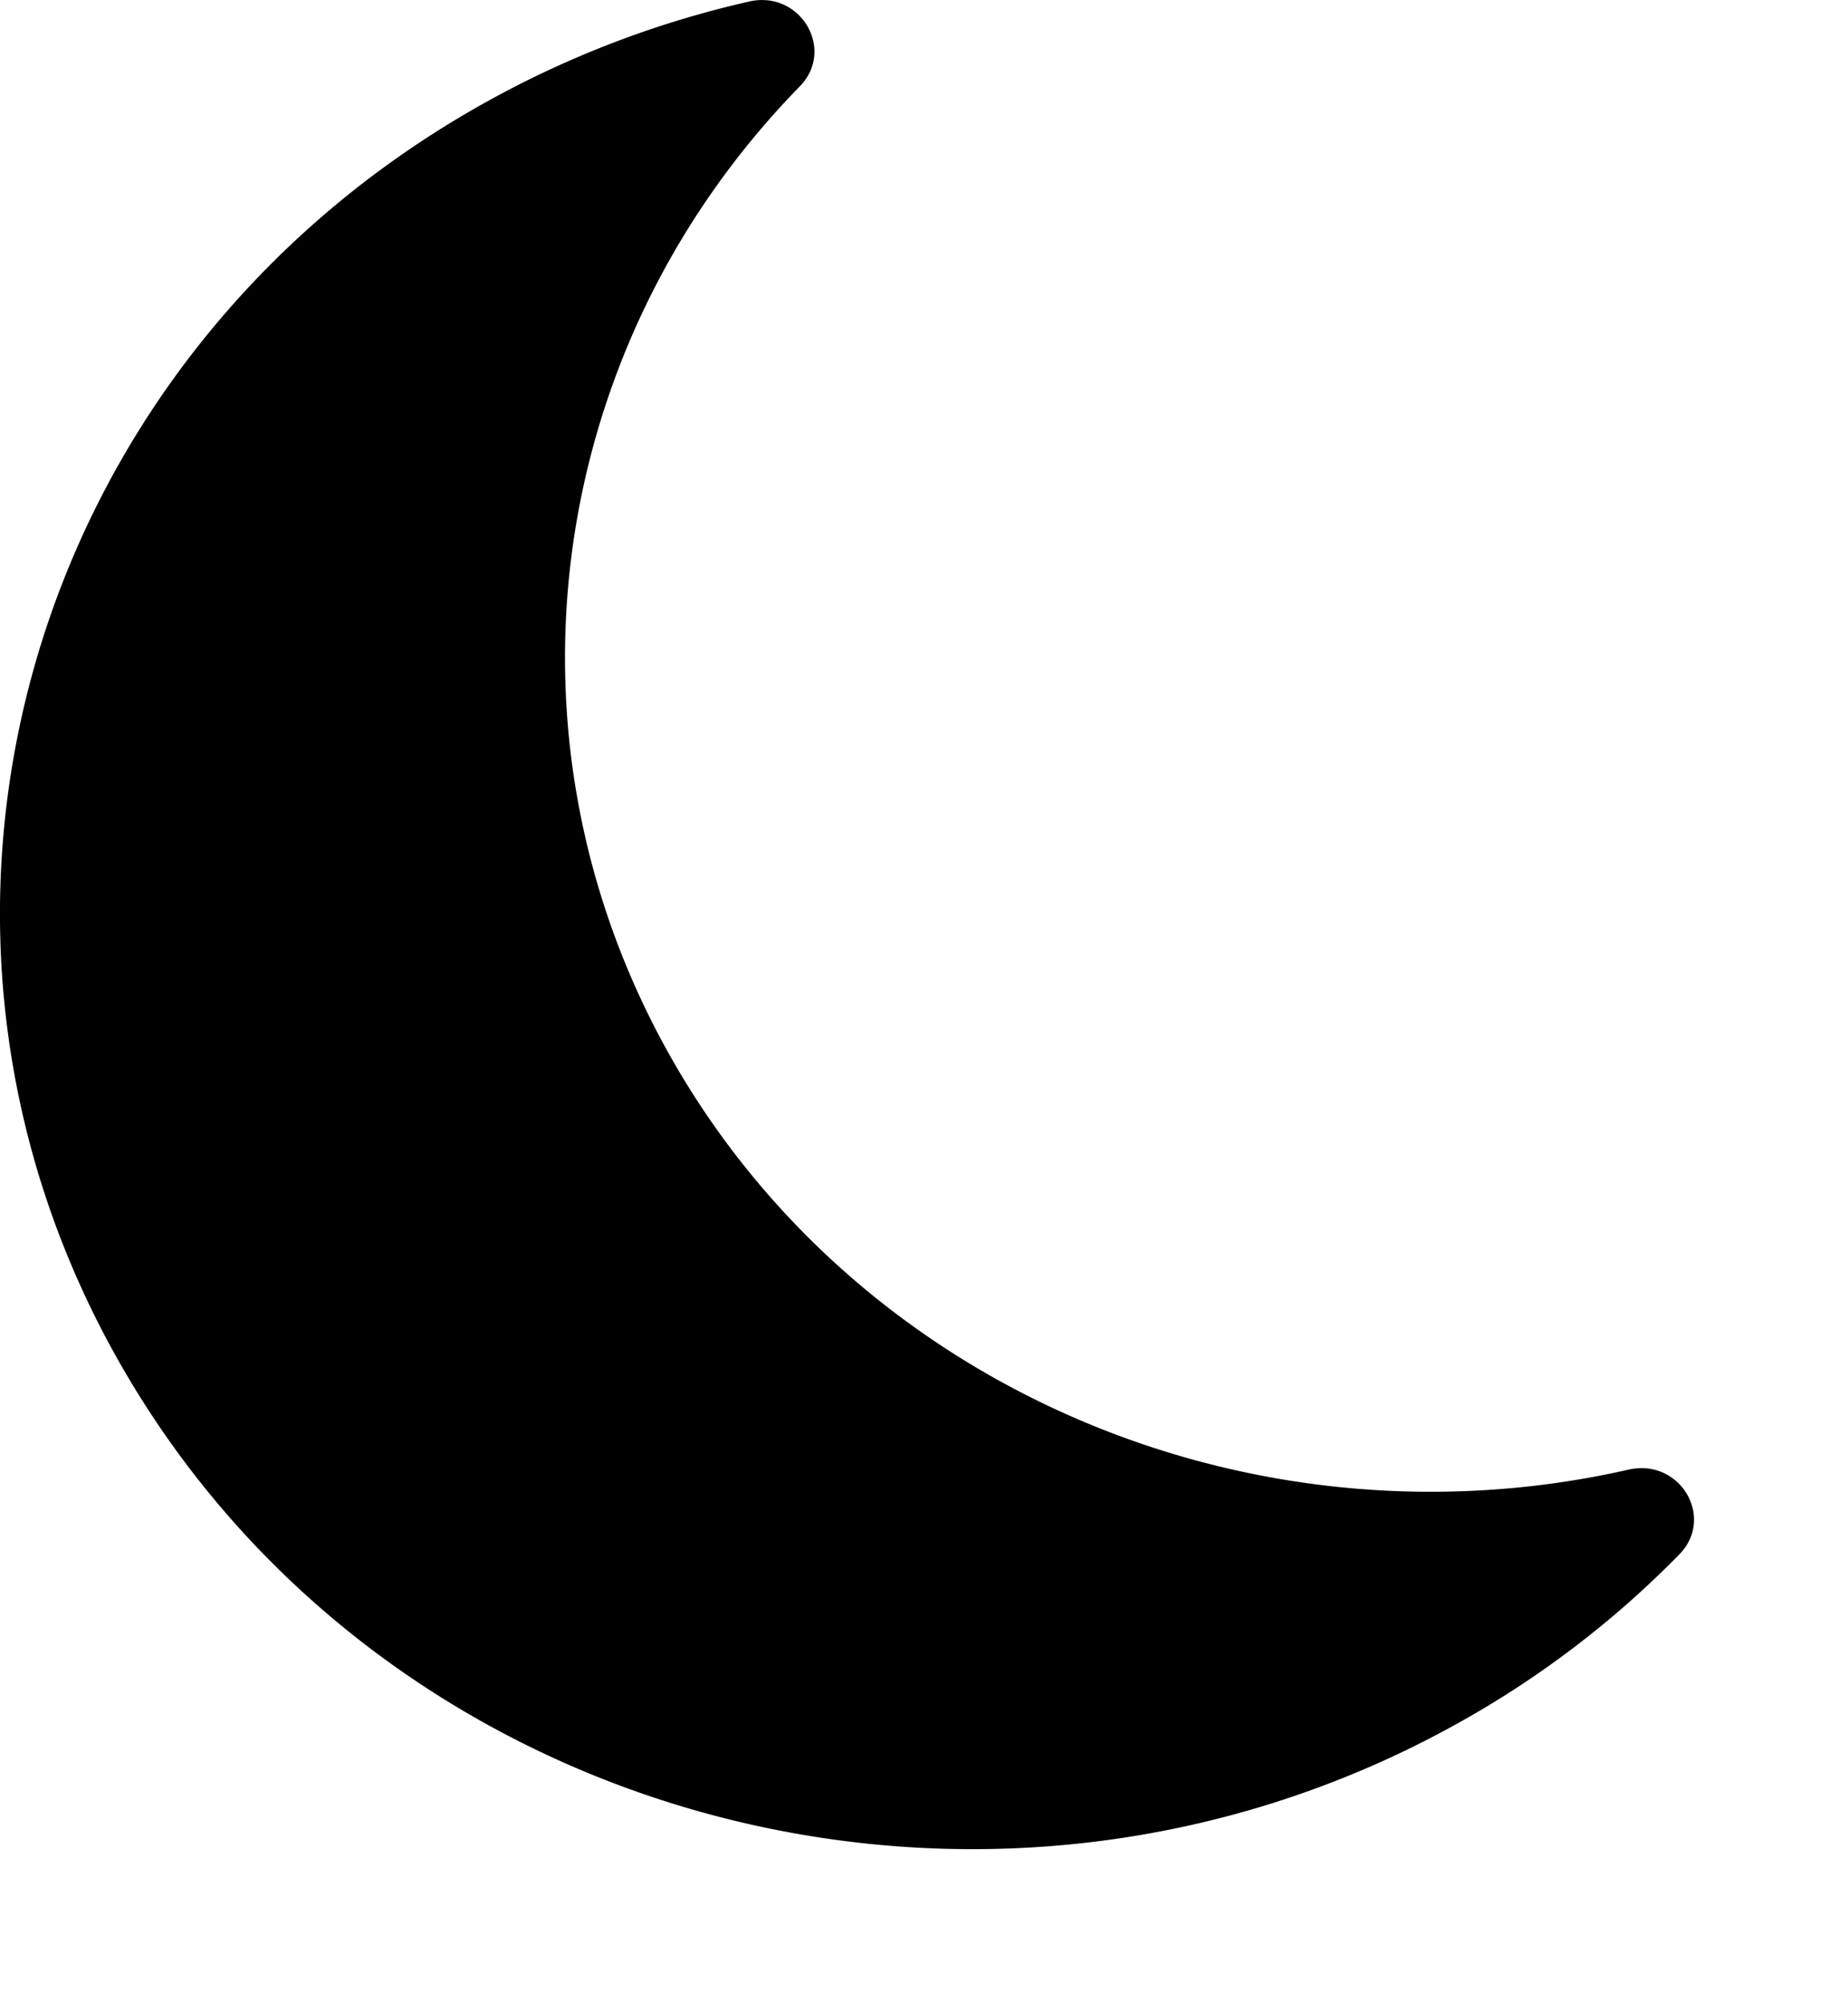 <svg viewBox="0 0 12 13" xmlns="http://www.w3.org/2000/svg"><title>moon icon</title><path d="M4.864.01c.332-.076.563.31.33.55-1.686 1.724-2.02 4.33-.772 6.414 1.248 2.082 3.76 3.106 6.154 2.563.332-.075.563.31.329.55a6.277 6.277 0 0 1-1.442 1.098c-3.017 1.678-6.875.682-8.617-2.223C-.896 6.056.138 2.34 3.155.663c.54-.3 1.114-.518 1.709-.653z" fill="currentColor"/></svg>